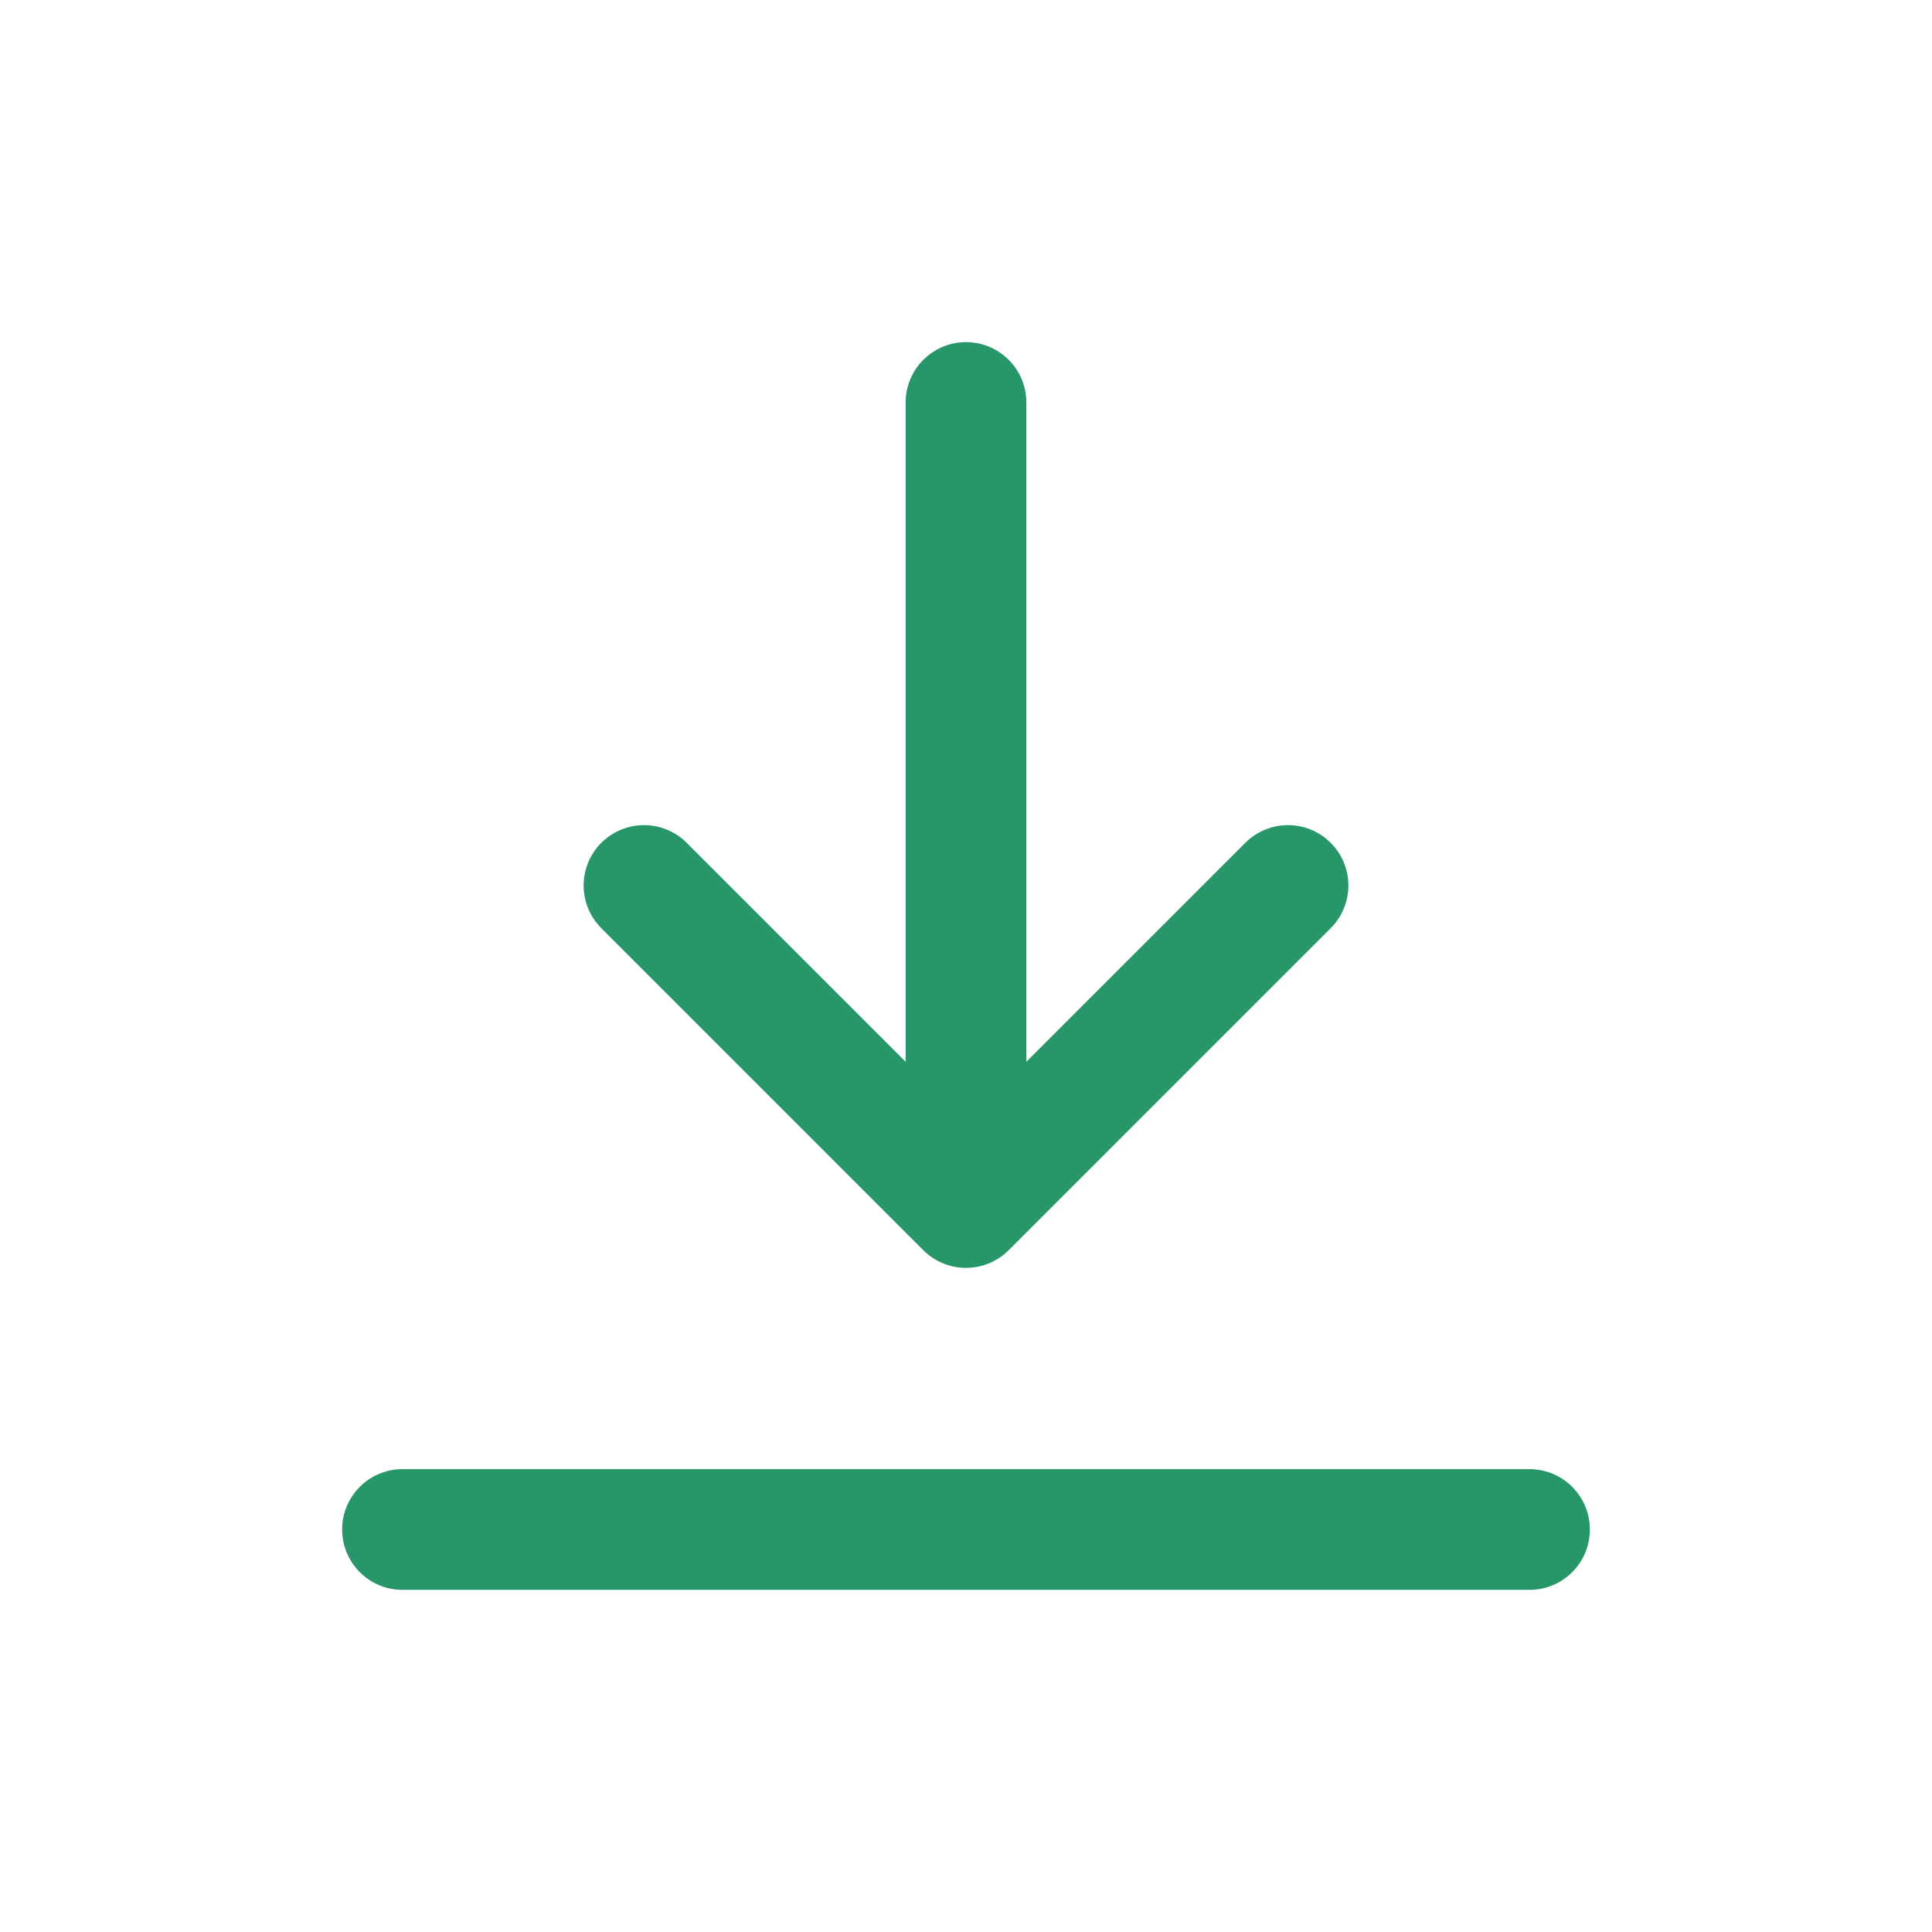 <svg width="24" height="24" viewBox="0 0 24 24" fill="none" xmlns="http://www.w3.org/2000/svg">
<path d="M8 11L12 15M16 11L12 15M12 15V5" stroke="#279769" stroke-width="1.5" stroke-linecap="round" stroke-linejoin="round"/>
<path d="M19 19H5" stroke="#279769" stroke-width="1.5" stroke-linecap="round"/>
</svg>
